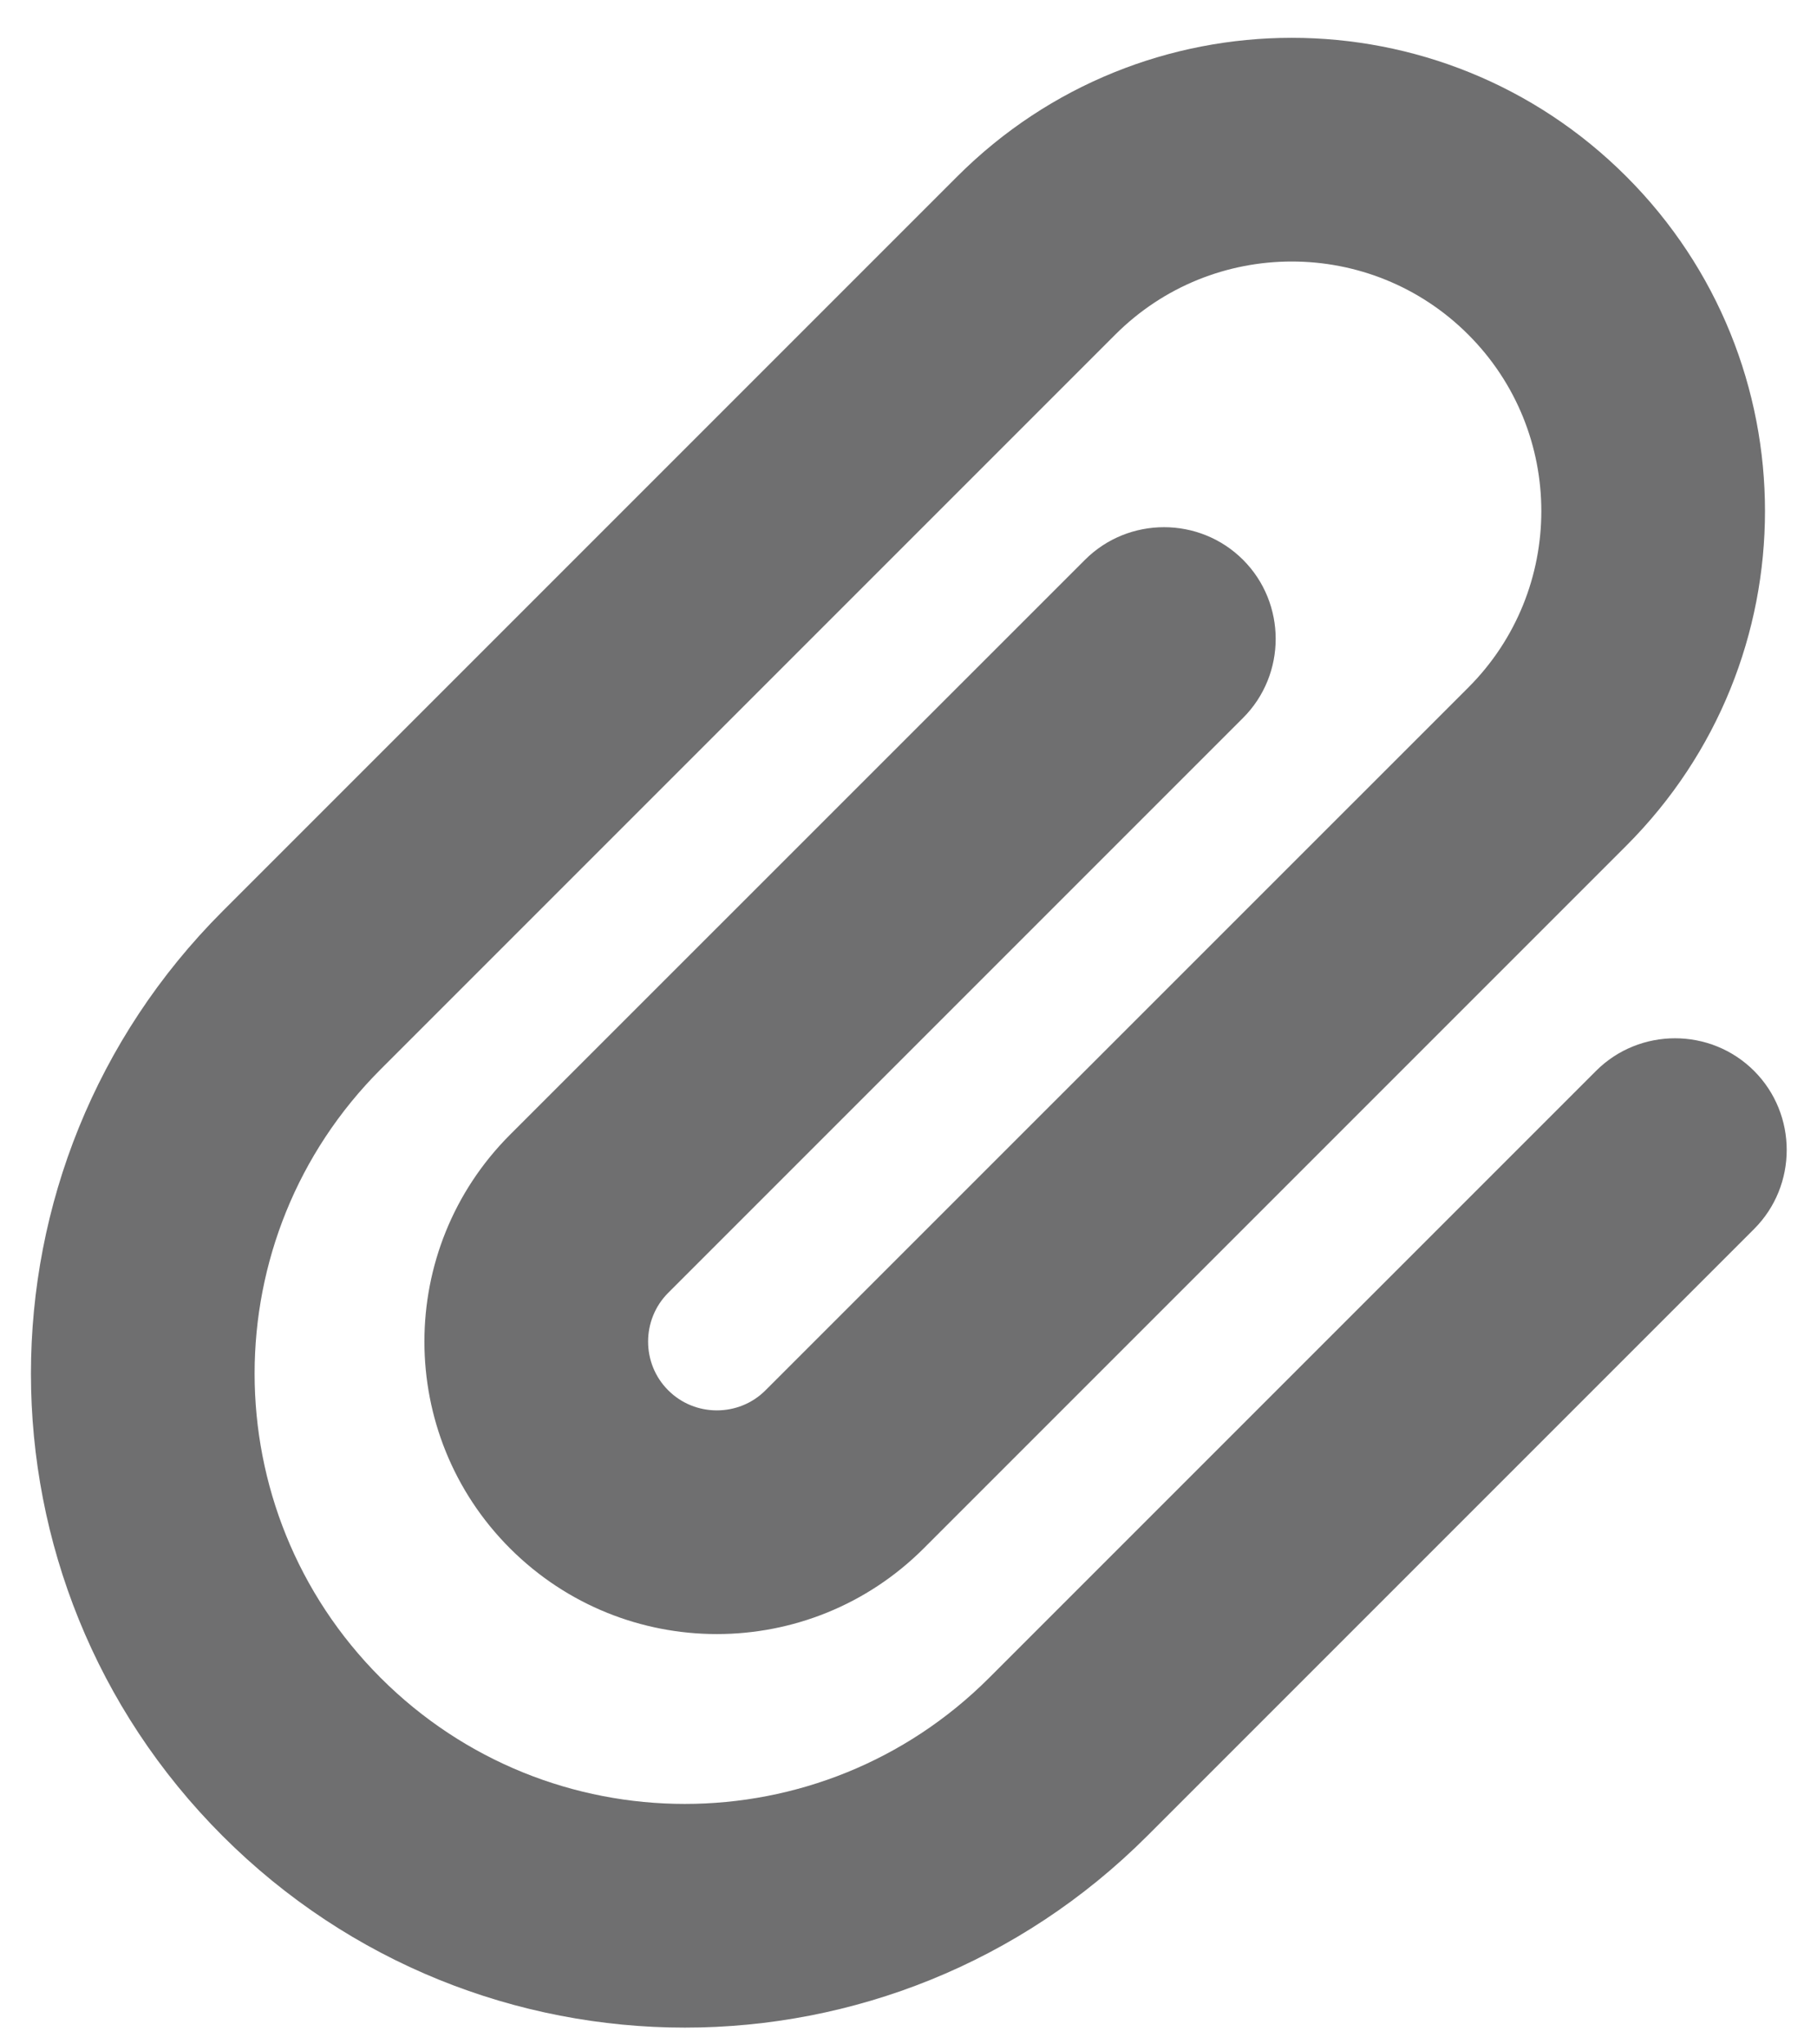 <svg width="16" height="18" viewBox="0 0 16 18" fill="none" xmlns="http://www.w3.org/2000/svg">
<path d="M12.929 2.946C12.071 2.088 10.679 2.088 9.821 2.946L3.352 9.415C1.872 10.895 1.872 13.293 3.352 14.773C4.832 16.253 7.23 16.253 8.71 14.773L14.054 9.429C14.437 9.046 15.063 9.046 15.446 9.429C15.829 9.812 15.829 10.438 15.446 10.821L10.102 16.165C7.852 18.415 4.21 18.415 1.96 16.165C-0.29 13.915 -0.29 10.273 1.96 8.023L8.429 1.554C10.057 -0.074 12.693 -0.074 14.321 1.554C15.949 3.182 15.949 5.818 14.321 7.446L8.134 13.633C7.128 14.639 5.497 14.639 4.491 13.633C3.486 12.628 3.486 10.997 4.491 9.991L9.554 4.929C9.937 4.546 10.563 4.546 10.946 4.929C11.329 5.312 11.329 5.938 10.946 6.321L5.884 11.383C5.648 11.619 5.648 12.006 5.884 12.241C6.119 12.477 6.506 12.477 6.741 12.241L12.929 6.054C13.787 5.196 13.787 3.804 12.929 2.946Z" fill="#6F6F70"/>
</svg>
